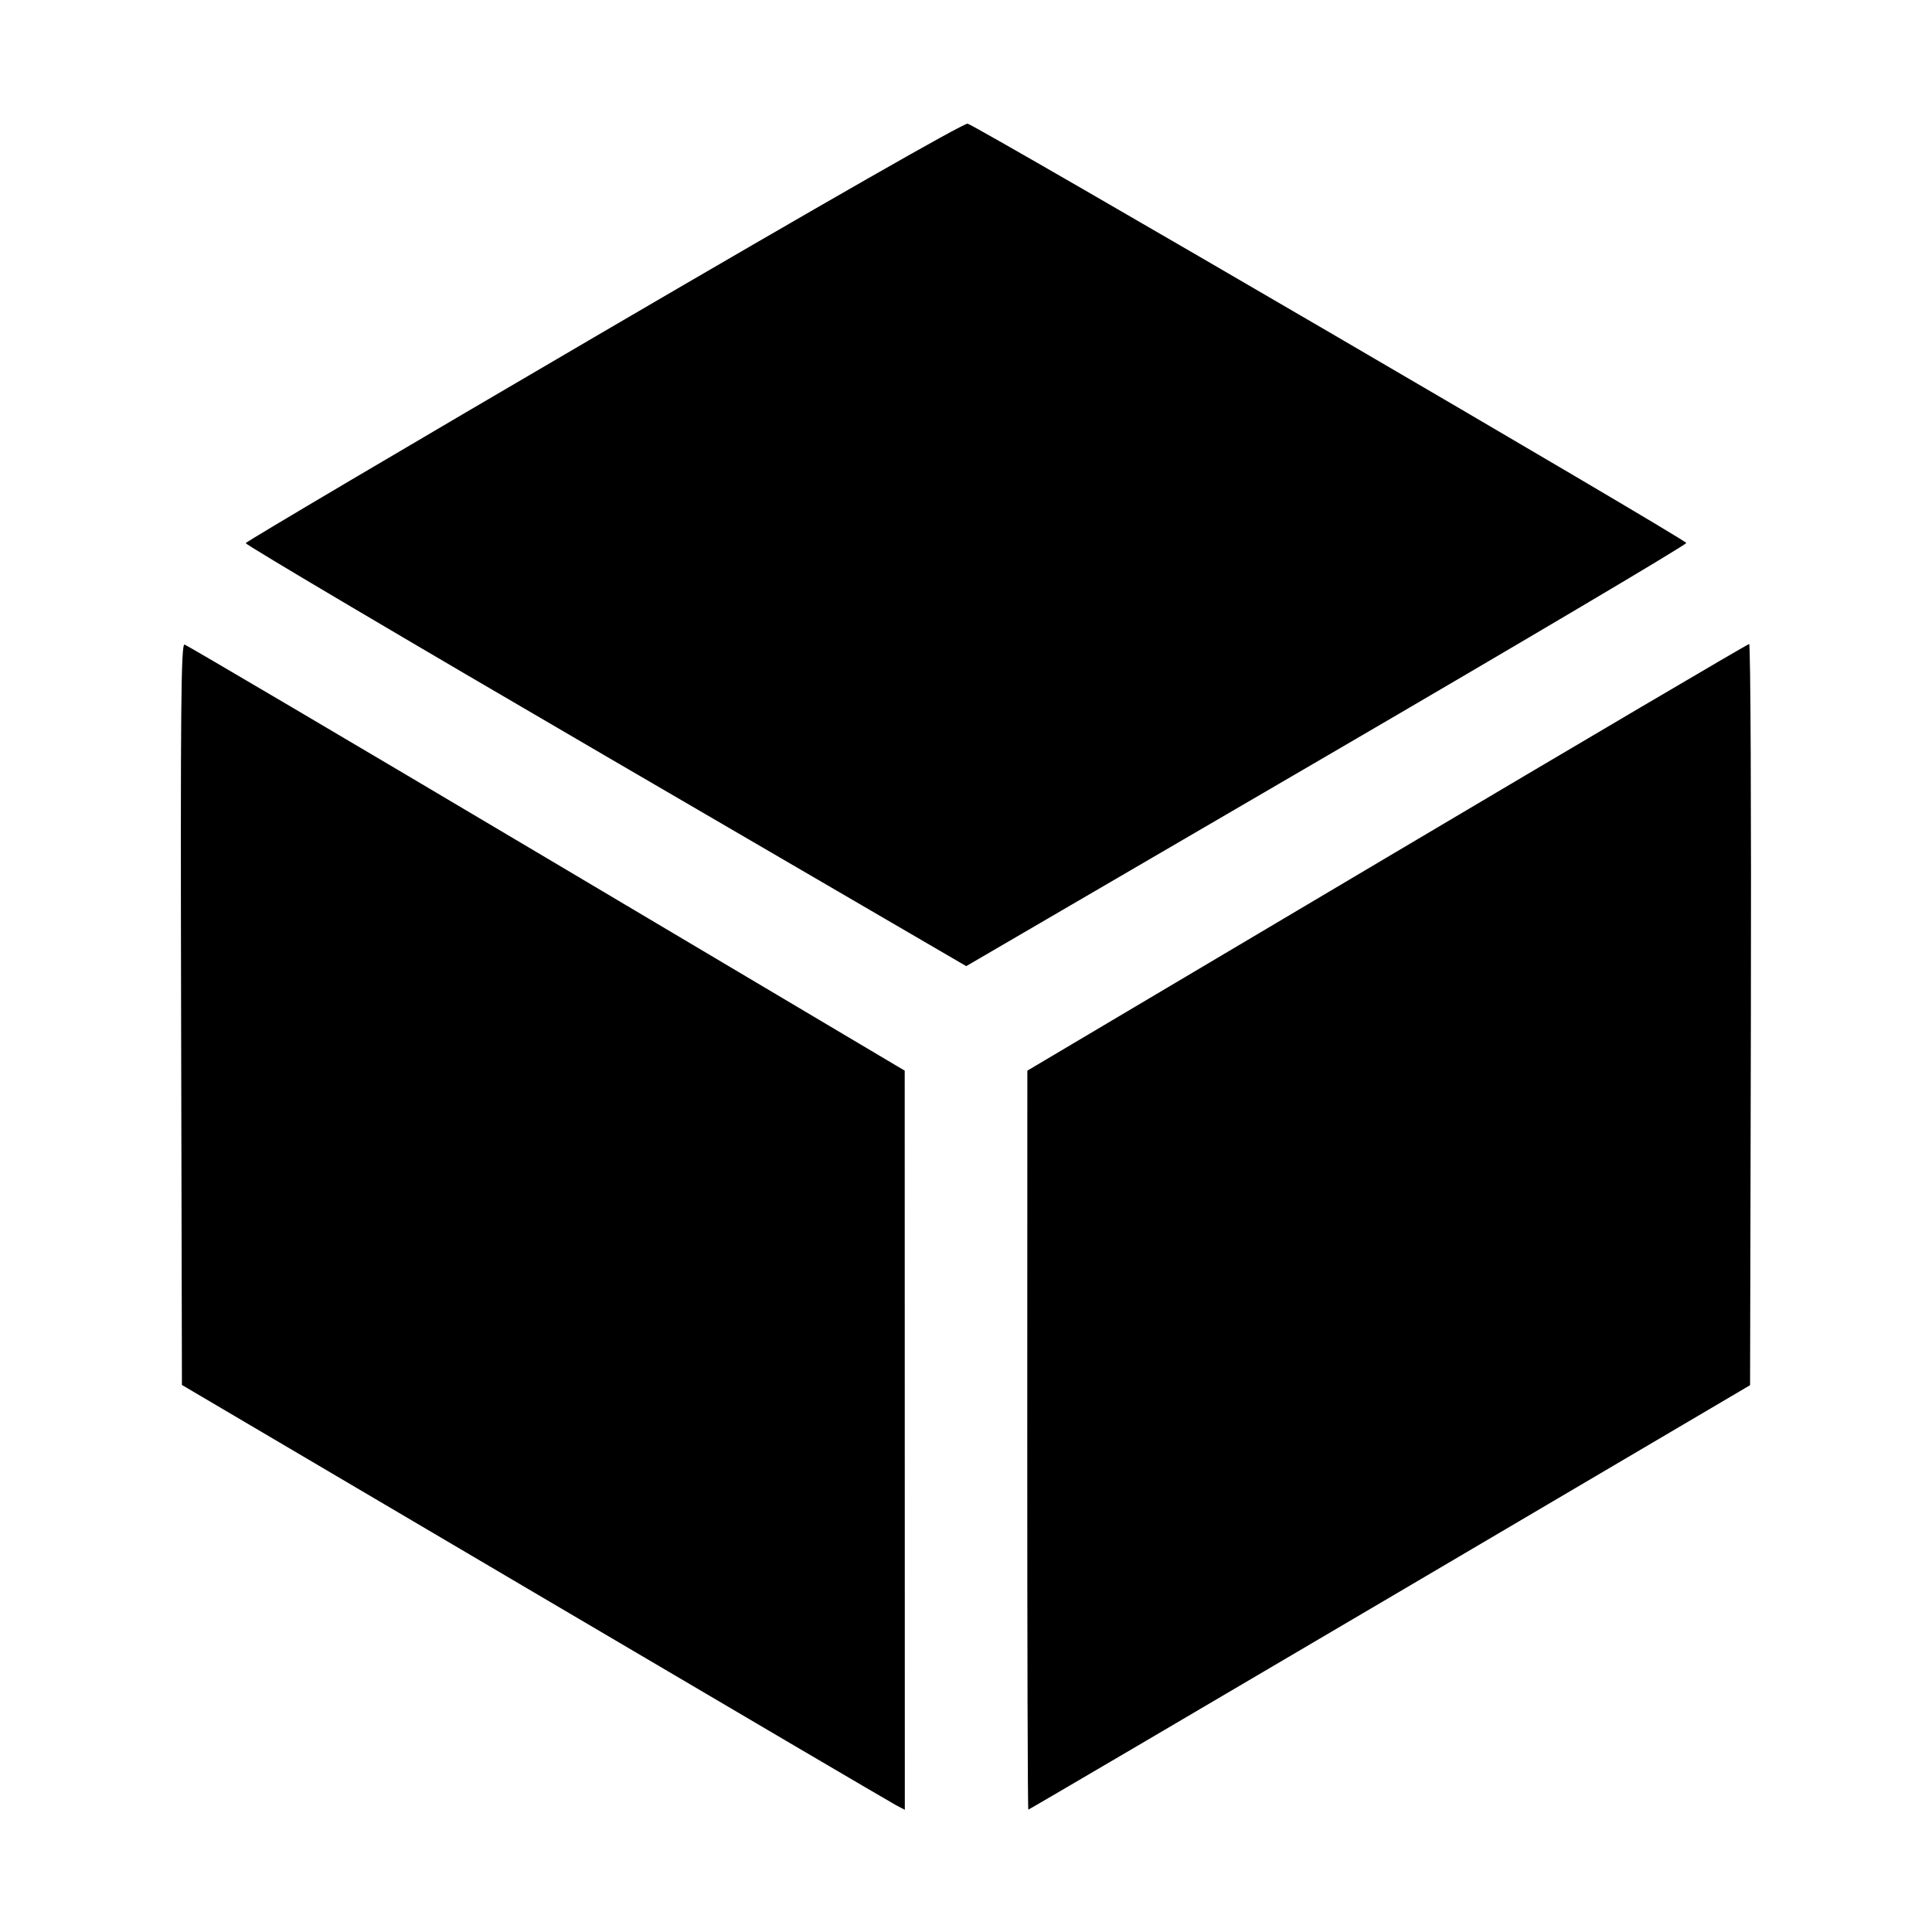 <svg xmlns="http://www.w3.org/2000/svg" width="512" height="512" viewBox="0 0 512 512"><path d="M160.021 87.866 C 107.937 118.317,65.229 143.549,65.114 143.936 C 64.999 144.323,107.915 169.704,160.482 200.338 L 256.059 256.036 351.590 200.338 C 404.131 169.704,447.014 144.303,446.884 143.891 C 446.548 142.826,258.490 33.110,256.427 32.776 C 255.370 32.605,218.657 53.584,160.021 87.866 M47.996 268.786 L 48.213 367.032 141.653 422.093 C 193.045 452.377,236.149 477.709,237.440 478.386 L 239.787 479.617 239.772 381.675 L 239.757 283.733 144.894 227.413 C 92.719 196.437,49.524 170.969,48.905 170.817 C 47.977 170.589,47.818 187.799,47.996 268.786 M367.567 227.200 L 272.257 283.733 272.235 381.653 C 272.223 435.509,272.351 479.573,272.519 479.573 C 272.688 479.573,315.792 454.265,368.306 423.332 L 463.787 367.091 464.004 268.879 C 464.123 214.862,463.918 170.667,463.549 170.667 C 463.180 170.667,419.988 196.107,367.567 227.200 " stroke="none" fill="black" fill-rule="evenodd"></path></svg>